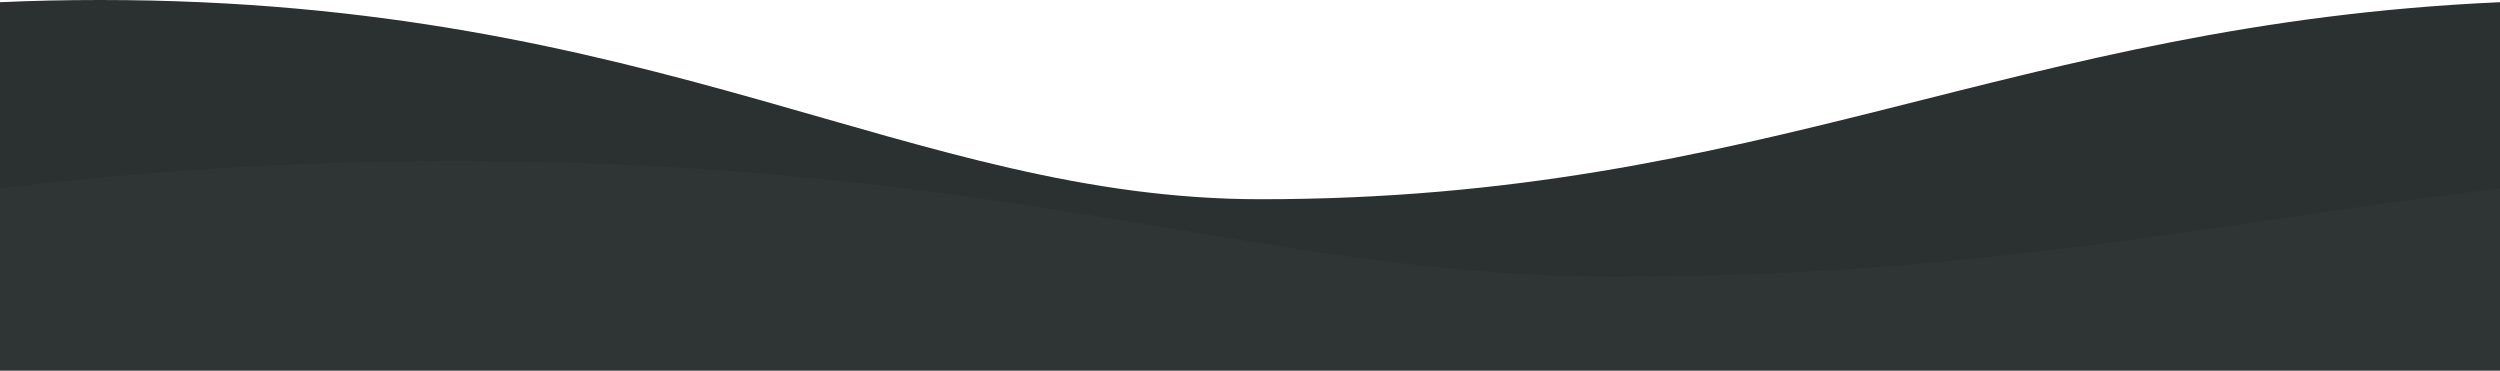 <svg xmlns="http://www.w3.org/2000/svg" viewBox="0 0 1622 240.5" preserveAspectRatio="xMinYMax slice"><defs><style>.cls-1{fill:#2b3030;}.cls-2{fill:#2f3434;}</style></defs><title>Fichier 4</title><g id="Calque_2" data-name="Calque 2"><g id="Calque_1-2" data-name="Calque 1"><path class="cls-1" d="M0,209H1622V1.43c-317.19,14.09-475.68,127.83-804,127.83C591,129.26,427,0,65,0Q31.37,0,0,1.43Z"/><path class="cls-2" d="M0,240.5H1622V122.32c-185.86,22.18-334.89,57.18-574,57.18-227,0-391-75-753-75A2418.42,2418.42,0,0,0,0,122.32Z"/></g></g></svg>
